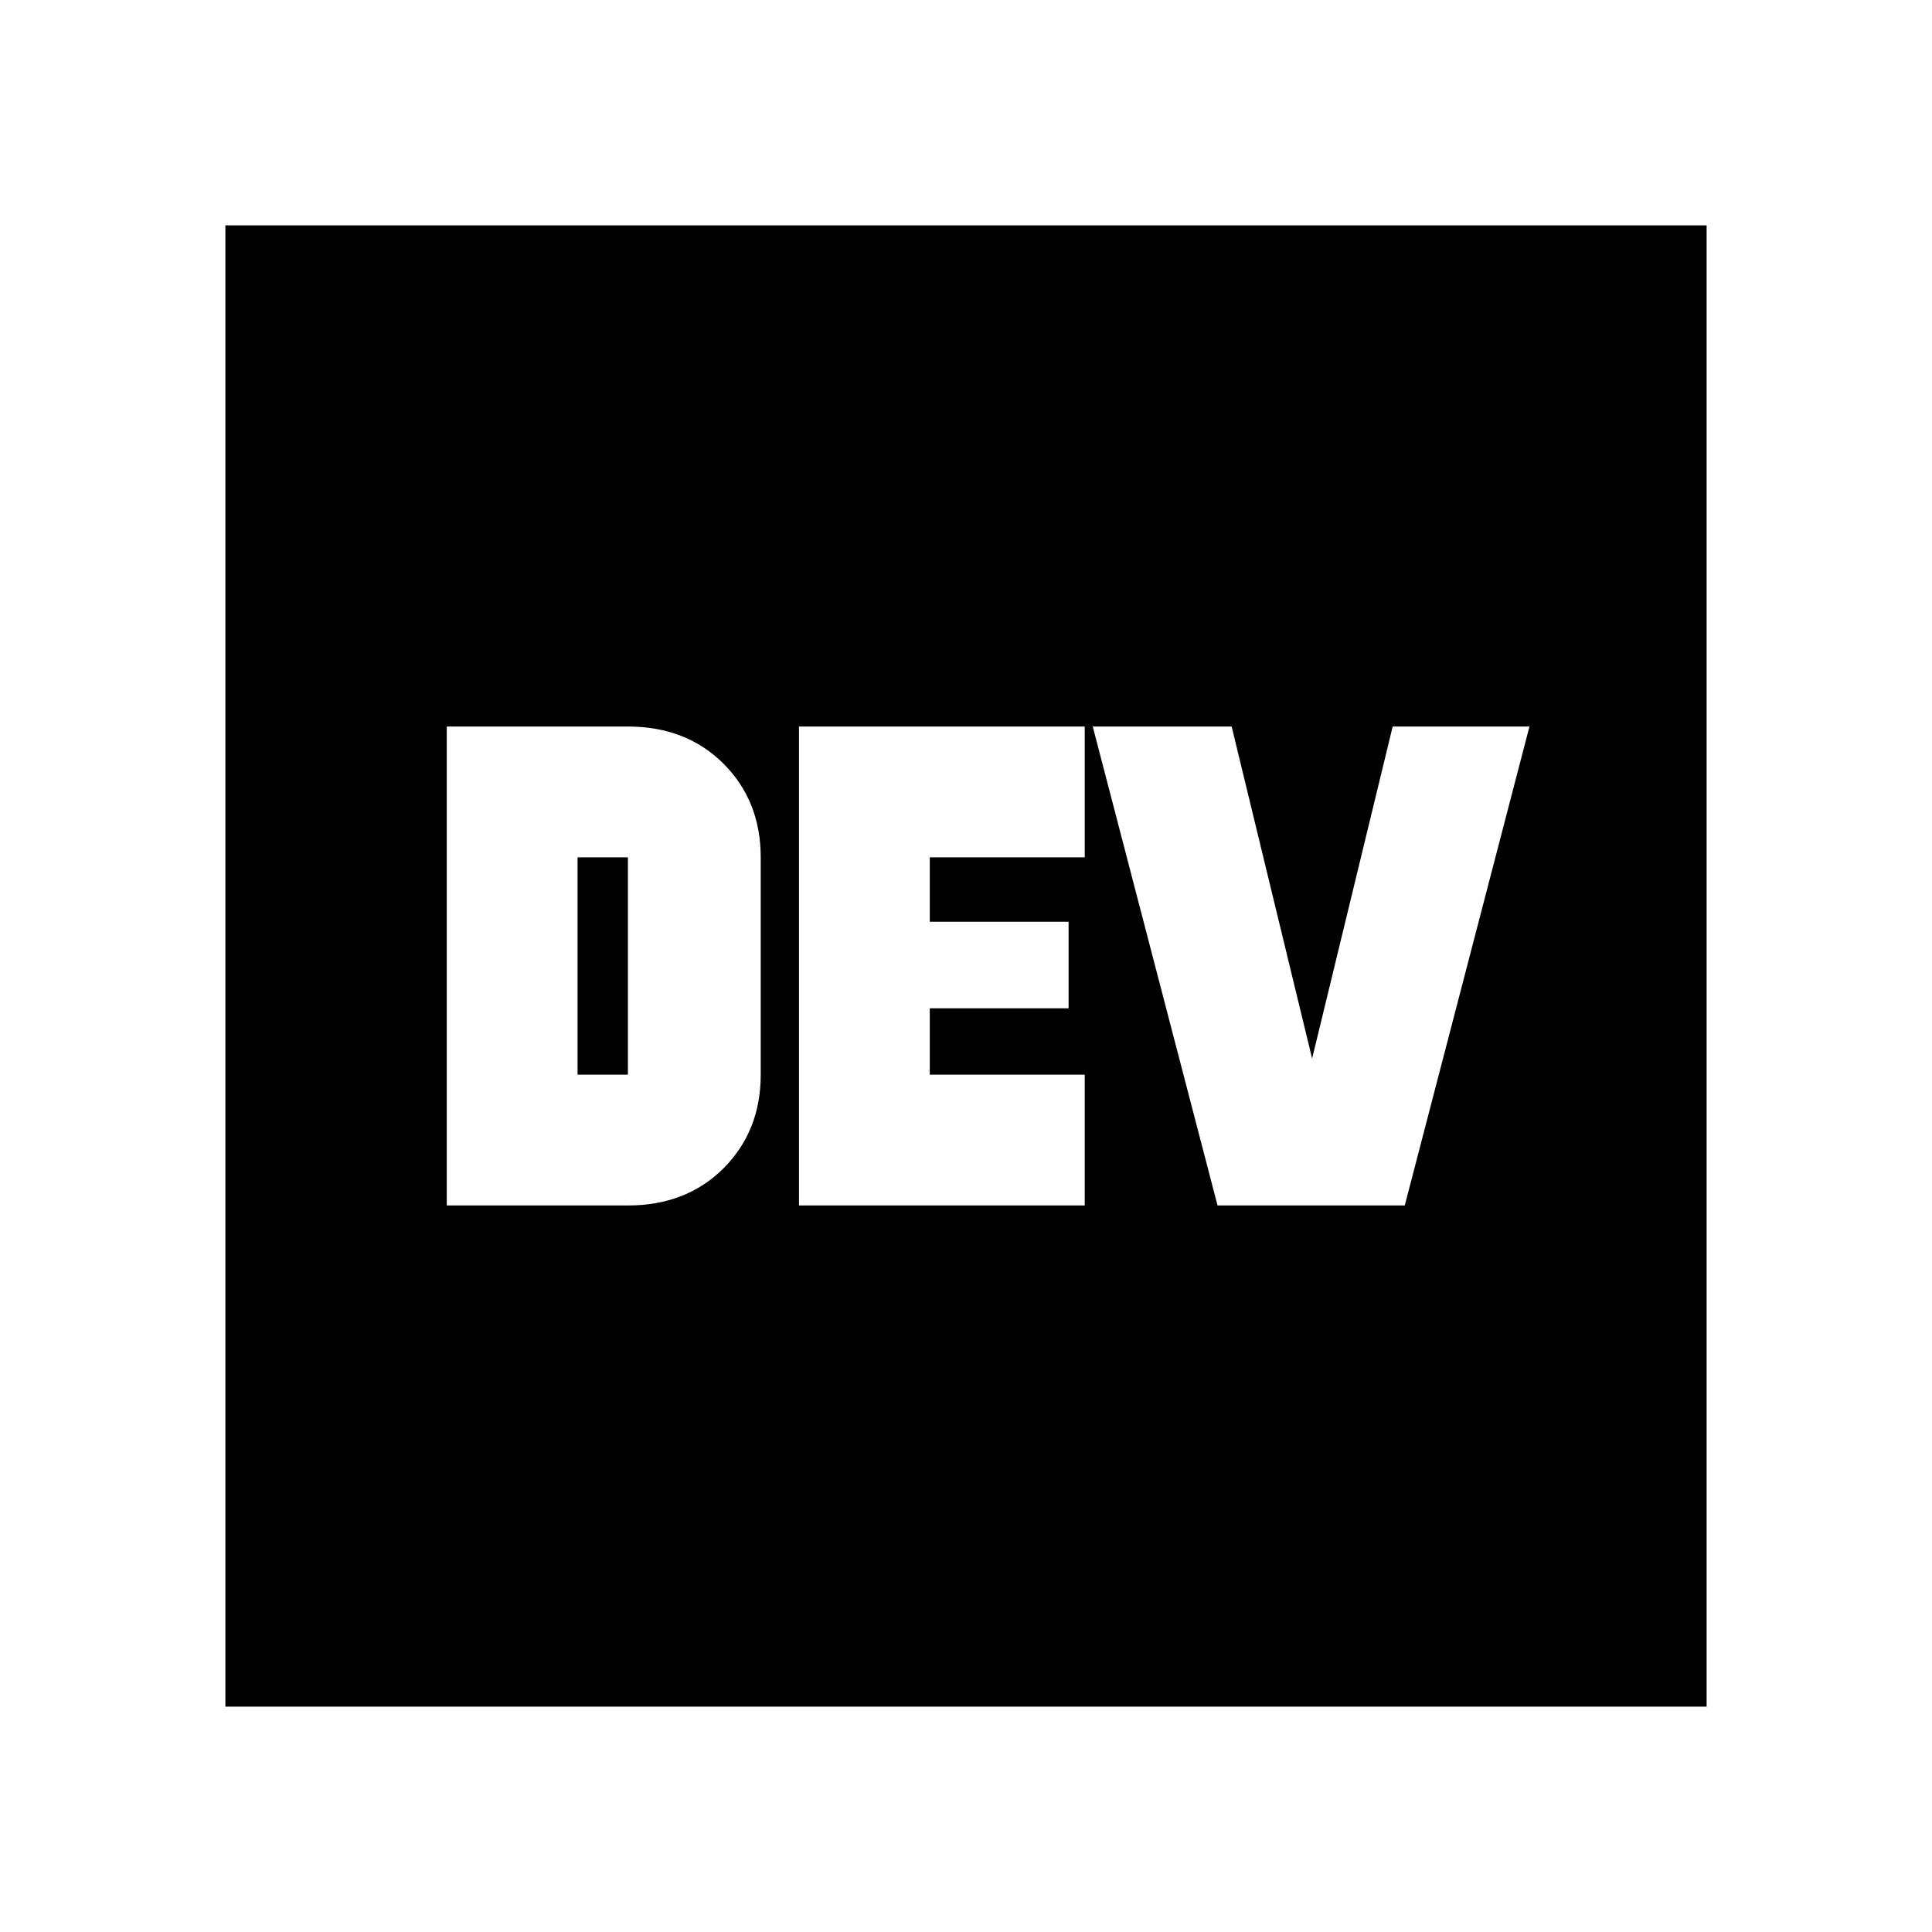 <svg xmlns="http://www.w3.org/2000/svg" height="20" width="20"><path d="M4.625 12.479H6.5q.604 0 .99-.385.385-.386.385-.969v-2.25q0-.583-.385-.969-.386-.385-.99-.385H4.625Zm3.646 0h2.958v-1.354H9.625v-.687h1.437v-.896H9.625v-.667h1.604V7.521H8.271Zm4.333 0h1.938l1.291-4.958h-1.416l-.834 3.437-.833-3.437h-1.438Zm-6.625-1.354v-2.25H6.5v2.25Zm-3.646 6.542V2.333h15.334v15.334Z"/></svg>